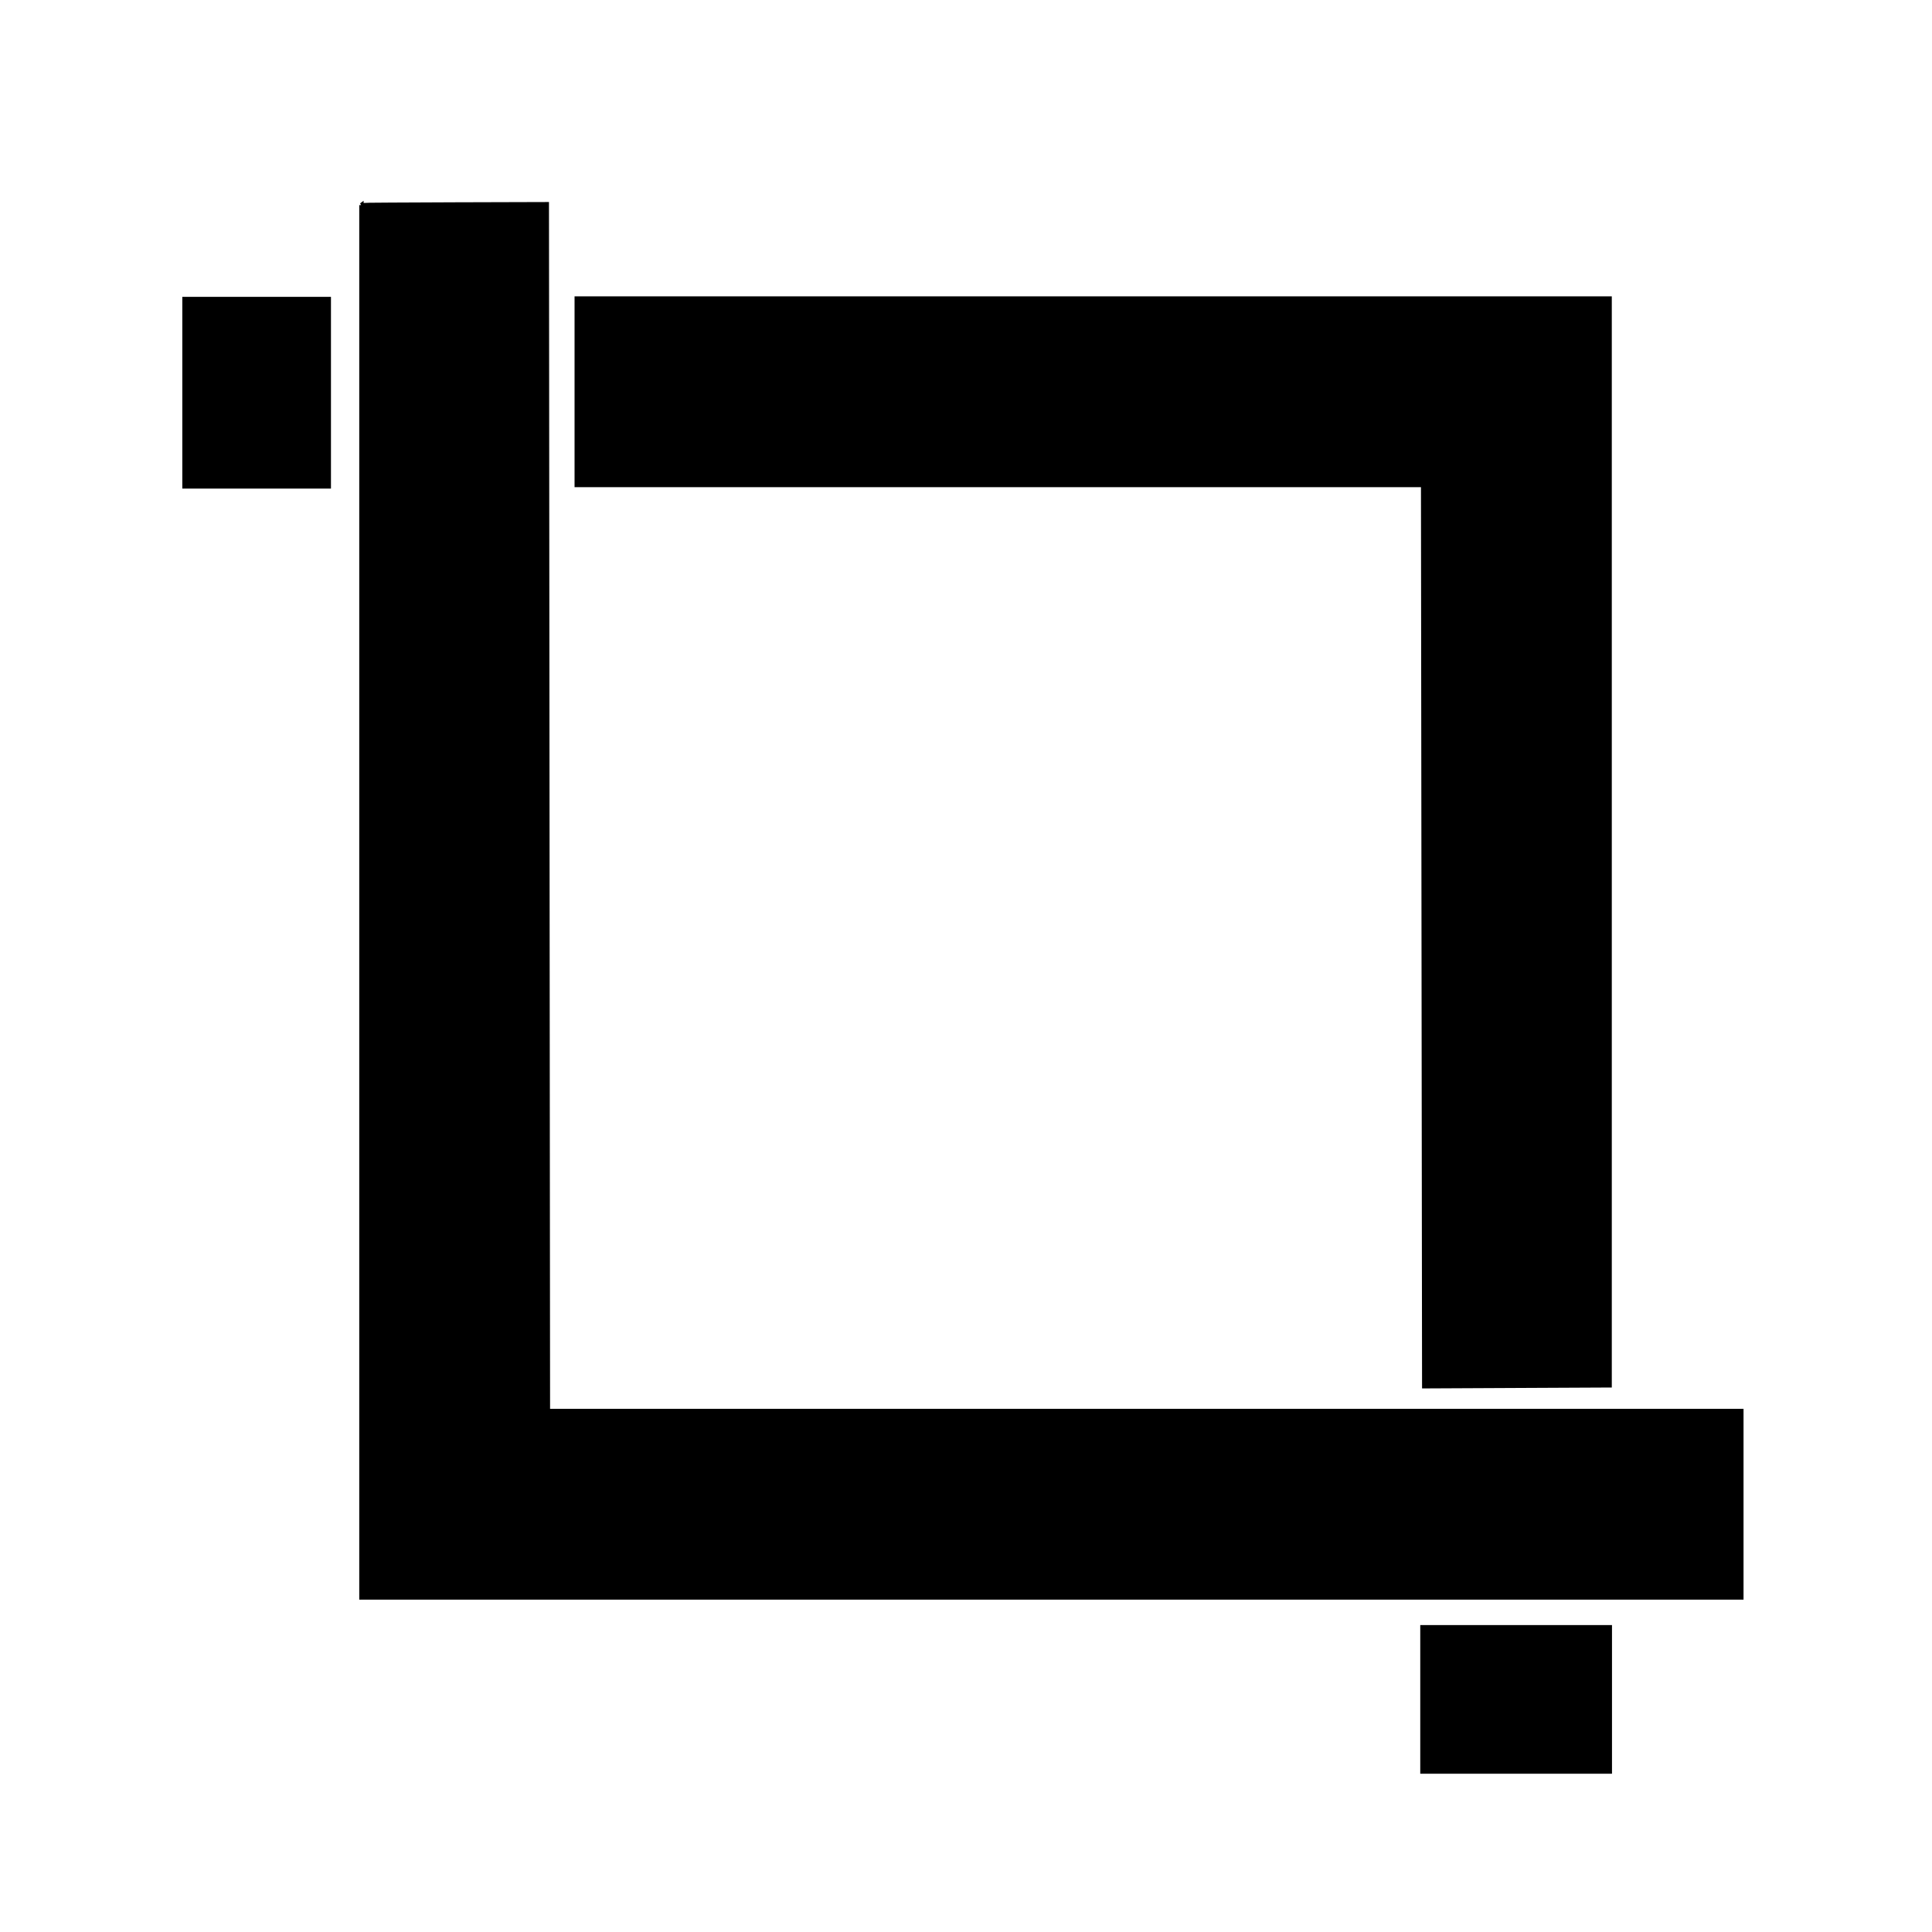 <?xml version="1.0" encoding="UTF-8" standalone="no"?>
<!-- Created with Inkscape (http://www.inkscape.org/) -->

<svg
   xmlns:dc="http://purl.org/dc/elements/1.1/"
   xmlns:cc="http://creativecommons.org/ns#"
   xmlns:rdf="http://www.w3.org/1999/02/22-rdf-syntax-ns#"
   xmlns:svg="http://www.w3.org/2000/svg"
   xmlns="http://www.w3.org/2000/svg"
   xmlns:sodipodi="http://sodipodi.sourceforge.net/DTD/sodipodi-0.dtd"
   xmlns:inkscape="http://www.inkscape.org/namespaces/inkscape"
   width="100mm"
   height="100mm"
   viewBox="0 0 100 100"
   version="1.1"
   id="svg8"
   inkscape:version="0.92.3 (2405546, 2018-03-11)"
   sodipodi:docname="painting_crop.svg">
  <defs
     id="defs2" />
  <sodipodi:namedview
     id="base"
     pagecolor="#ffffff"
     bordercolor="#666666"
     borderopacity="1.0"
     inkscape:pageopacity="0.0"
     inkscape:pageshadow="2"
     inkscape:zoom="0.98994949"
     inkscape:cx="431.42737"
     inkscape:cy="201.67793"
     inkscape:document-units="mm"
     inkscape:current-layer="g824"
     showgrid="false"
     inkscape:snap-global="false"
     inkscape:window-width="1920"
     inkscape:window-height="1017"
     inkscape:window-x="-8"
     inkscape:window-y="-8"
     inkscape:window-maximized="1" />
  <g
     inkscape:label="Camada 1"
     inkscape:groupmode="layer"
     id="layer1"
     transform="translate(0,-197)">
    <g
       id="g824"
       transform="matrix(0.815,0,0,0.815,-13.653,177.888)">
      <a
         id="a828"
         style="fill:#000000"
         transform="matrix(0.851,0,0,0.851,16.89,6.688)"
         inkscape:export-xdpi="53"
         inkscape:export-ydpi="53">
        <path
           inkscape:connector-curvature="0"
           id="path826"
           d="M 26.811,35.003 V 138.913 H 129.793 V 124.997 H 40.727 l -0.082,-90.06 c 0,0 -13.742,0.031 -13.835,0.067 z"
           style="fill:#000000;stroke:#000000;stroke-width:0.325px;stroke-linecap:butt;stroke-linejoin:miter;stroke-opacity:1"
           sodipodi:nodetypes="ccccccc" />
      </a>
      <a
         id="a828-5"
         style="fill:#000000"
         transform="matrix(-0.851,0,0,-0.851,165.842,160.008)"
         inkscape:export-xdpi="53"
         inkscape:export-ydpi="53">
        <path
           inkscape:connector-curvature="0"
           id="path826-6"
           d="M 55.07,60.353 V 138.189 H 132.153 V 124.272 H 68.987 l -0.082,-67.258 c -4.612,0.022 -9.223,0.045 -13.835,0.067 z"
           style="fill:#000000;stroke:#000000;stroke-width:0.325px;stroke-linecap:butt;stroke-linejoin:miter;stroke-opacity:1"
           sodipodi:nodetypes="cccccccc" />
      </a>
      <path
         inkscape:connector-curvature="0"
         id="rect4552"
         d="M 28.33,42.303 H 37.771 V 54.48 H 28.33 Z"
         style="opacity:1;fill:#000000;fill-opacity:1;stroke:none;stroke-width:0.626;stroke-linecap:round;stroke-miterlimit:4;stroke-dasharray:none;stroke-dashoffset:0;stroke-opacity:1;paint-order:stroke fill markers"
         inkscape:export-xdpi="53"
         inkscape:export-ydpi="53" />
      <path
         inkscape:connector-curvature="0"
         id="rect4552-2"
         d="m 119.128,126.657 v 9.441 h -12.177 v -9.441 z"
         style="opacity:1;fill:#000000;fill-opacity:1;stroke:none;stroke-width:0.626;stroke-linecap:round;stroke-miterlimit:4;stroke-dasharray:none;stroke-dashoffset:0;stroke-opacity:1"
         inkscape:export-xdpi="53"
         inkscape:export-ydpi="53" />
    </g>
  </g>
</svg>
